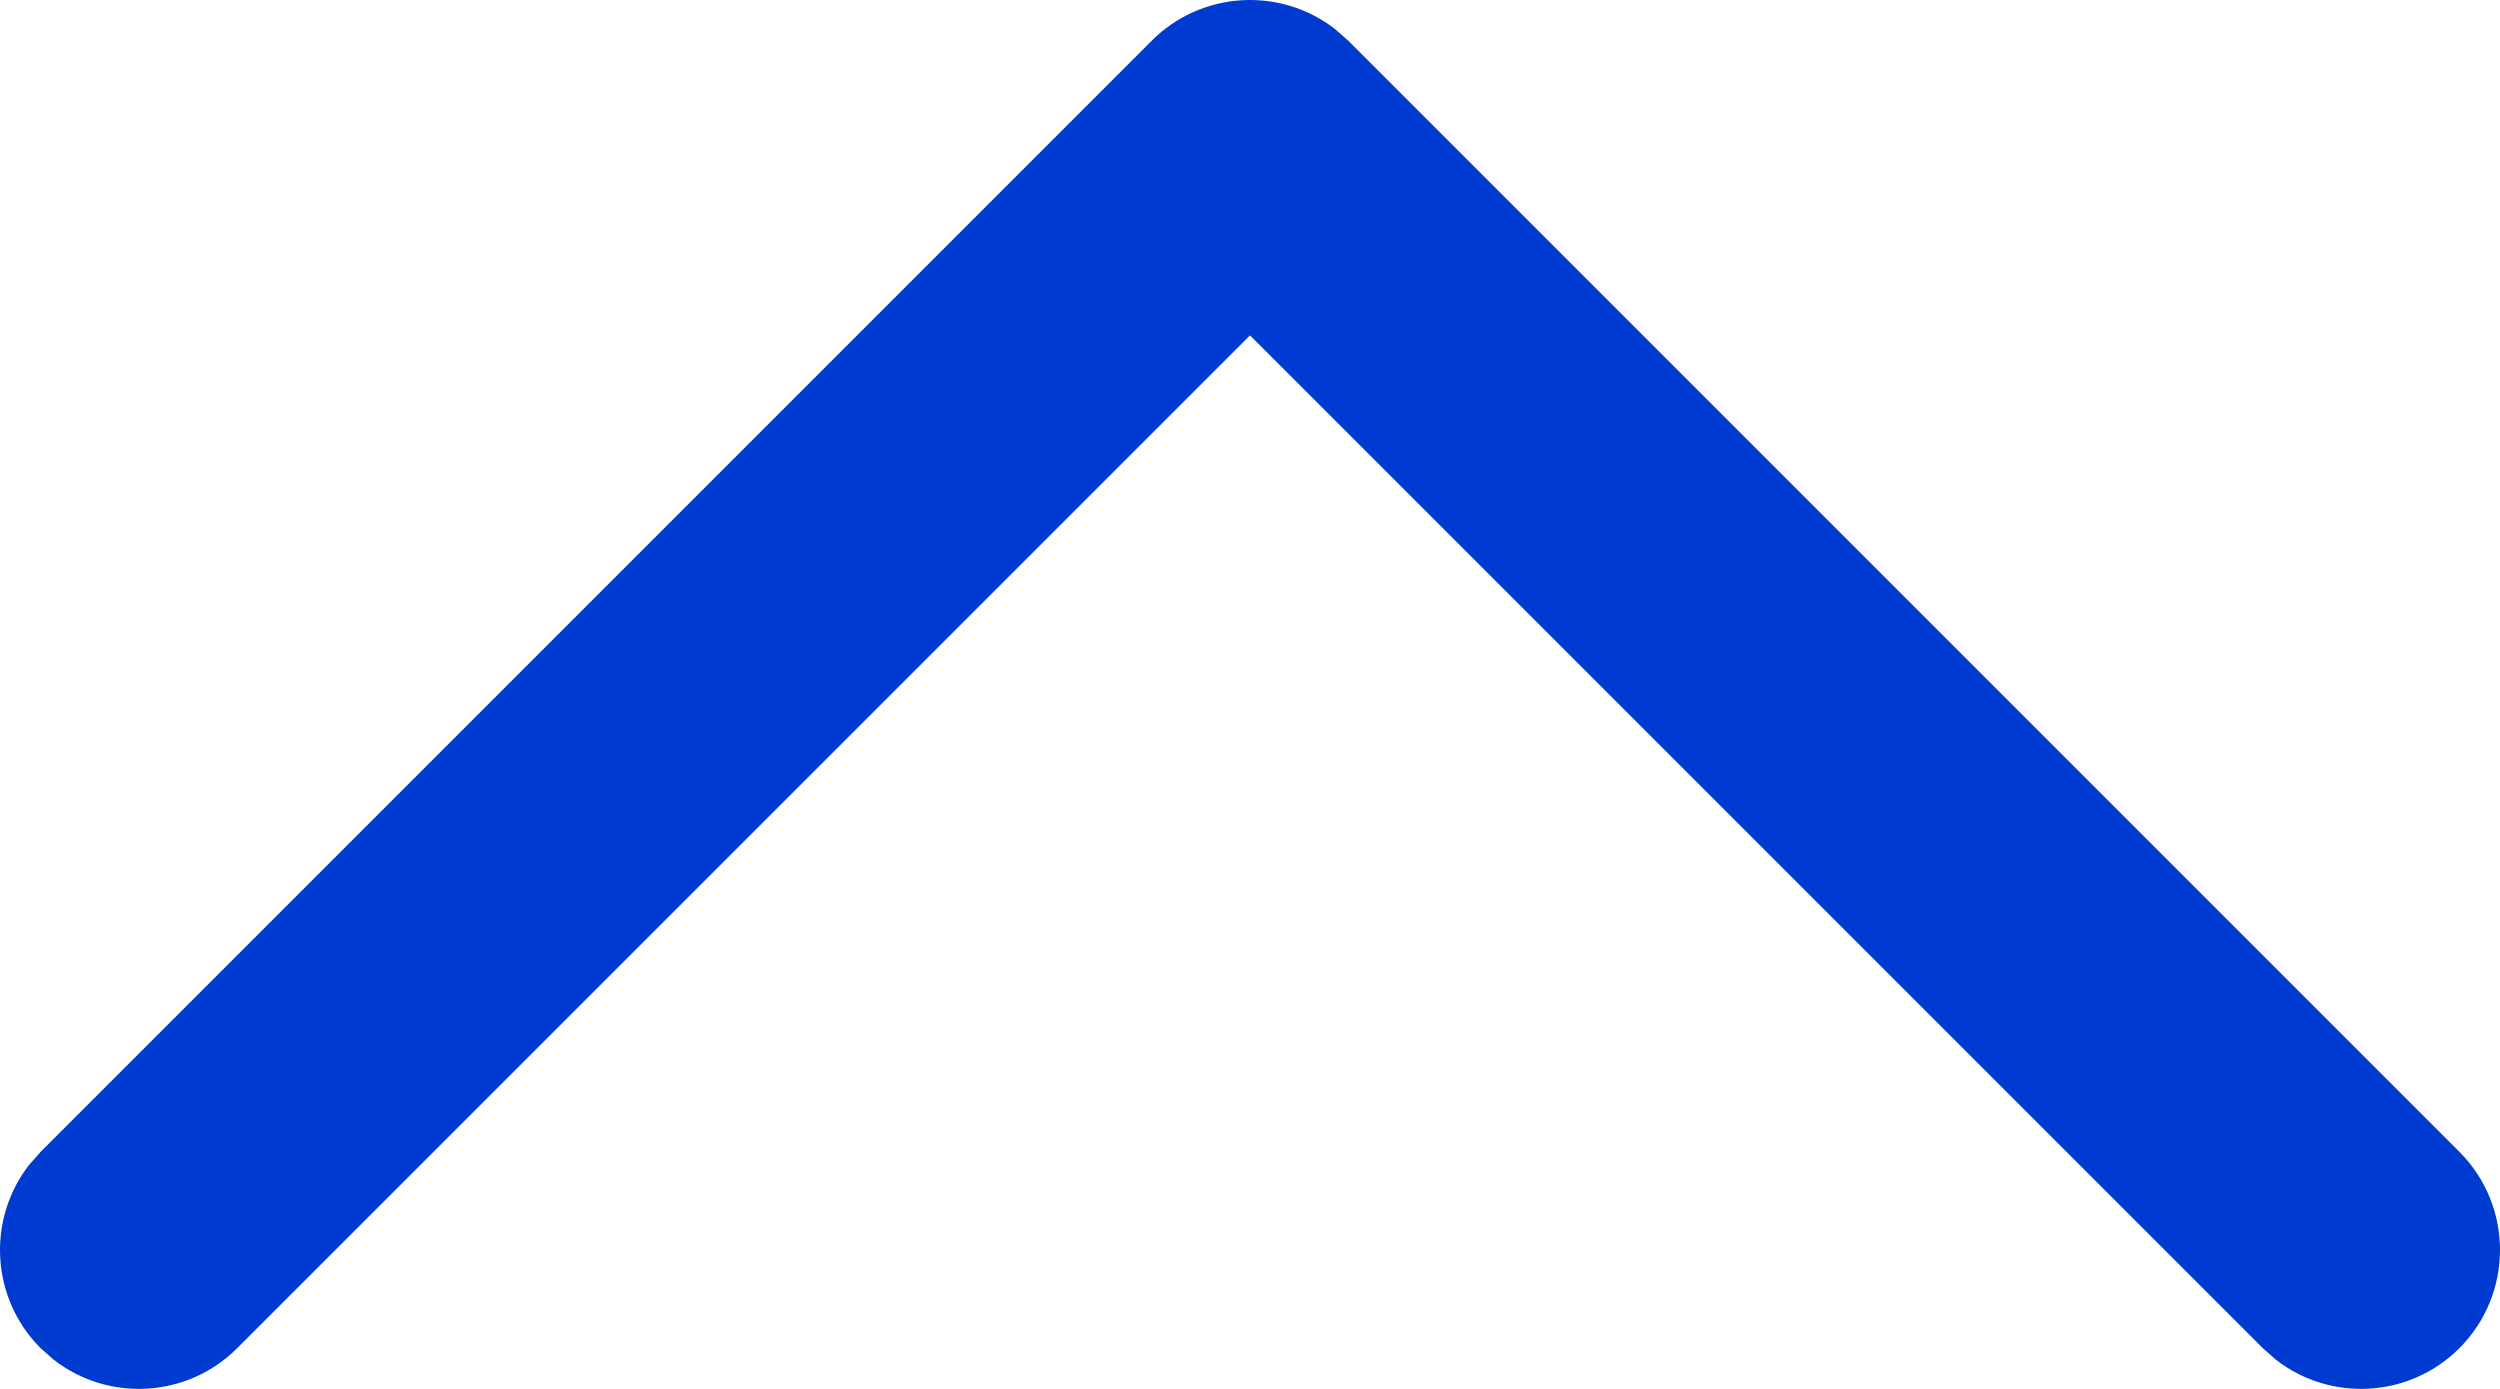 <svg width="45" height="25" viewBox="0 0 45 25" fill="none" xmlns="http://www.w3.org/2000/svg">
<path d="M20.732 0.732C21.633 -0.169 23.052 -0.238 24.032 0.524L24.268 0.732L44.268 20.732C45.244 21.709 45.244 23.291 44.268 24.268C43.367 25.169 41.949 25.238 40.968 24.476L40.732 24.268L22.5 6.037L4.268 24.268C3.367 25.169 1.948 25.238 0.968 24.476L0.732 24.268C-0.169 23.367 -0.238 21.948 0.524 20.968L0.732 20.732L20.732 0.732Z" fill="#003BD1"/>
</svg>
